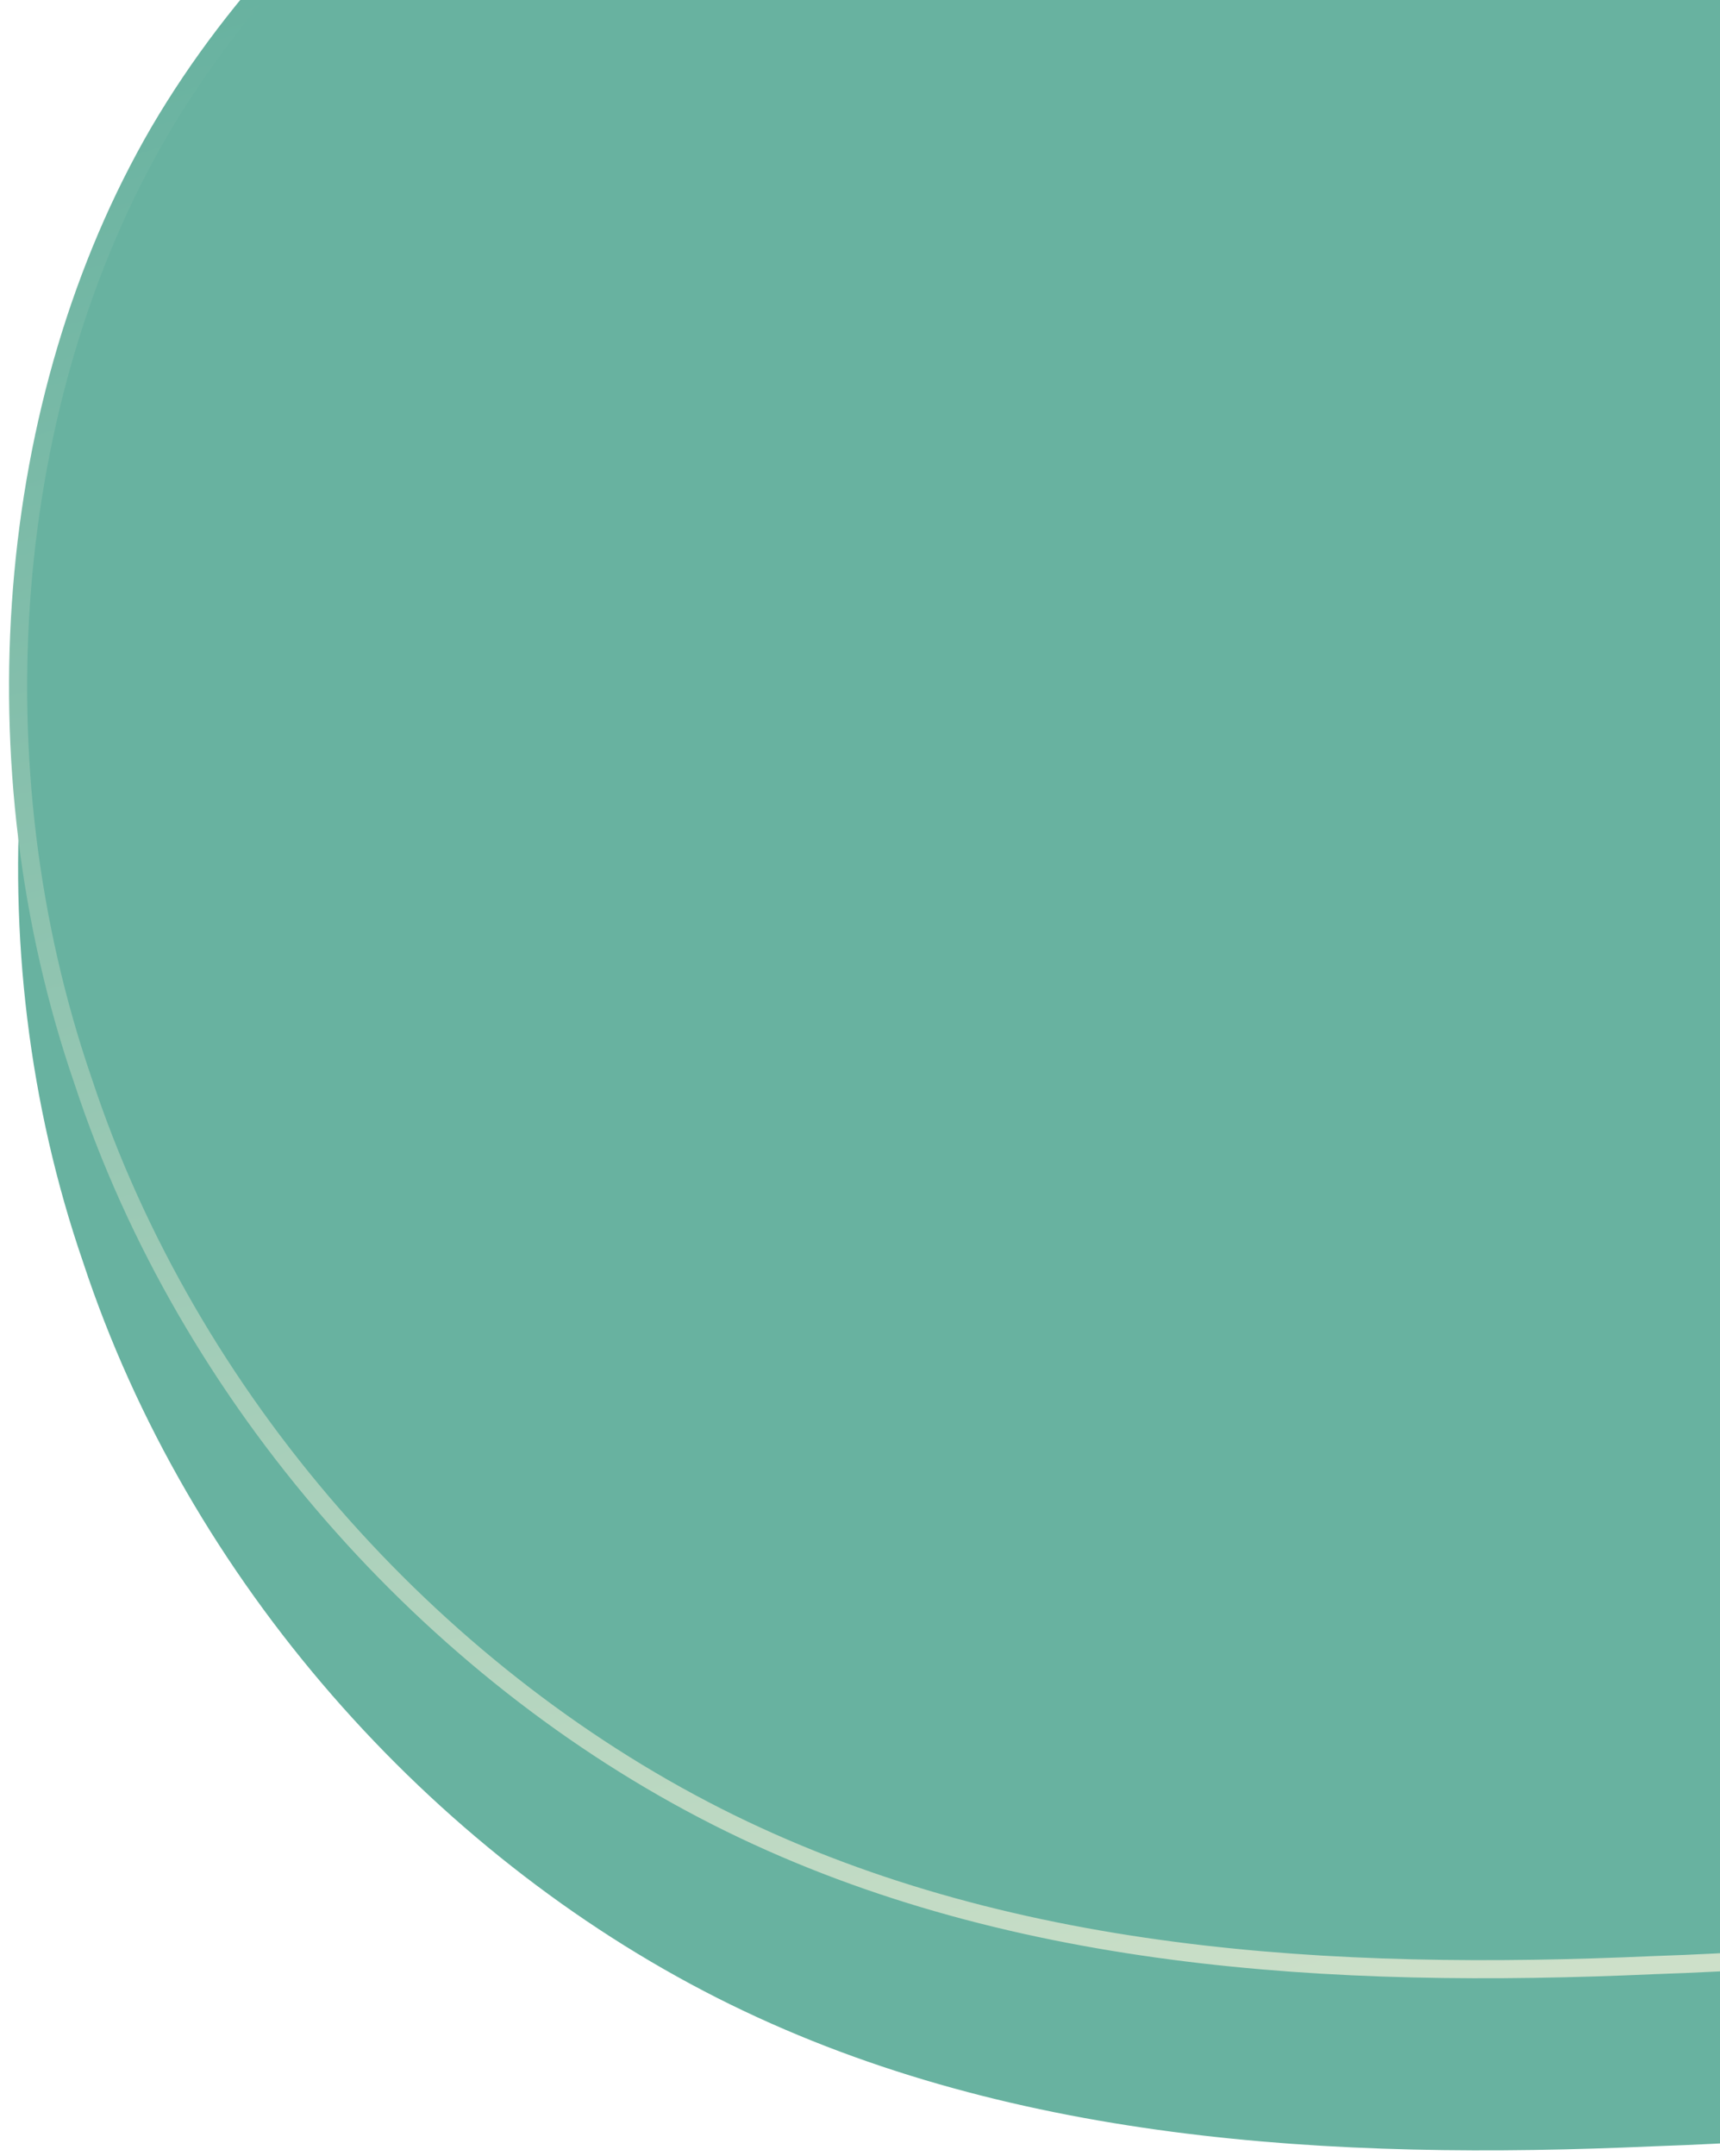 <svg width="95" height="119" viewBox="0 0 95 119" fill="none" xmlns="http://www.w3.org/2000/svg">
<defs>
<linearGradient id="paint0_linear_711_6011" x1="126.5" y1="27.5" x2="157.547" y2="-28.435" gradientUnits="userSpaceOnUse">
<stop stop-color="#68B2A0"/>
<stop offset="1" stop-color="#CDE0C9"/>
</linearGradient>
<linearGradient id="paint1_linear_711_6011" x1="126.5" y1="17.5" x2="157.547" y2="-38.435" gradientUnits="userSpaceOnUse">
<stop stop-color="#68B2A0"/>
<stop offset="1" stop-color="#CDE0C9"/>
</linearGradient>
<linearGradient id="paint2_linear_711_6011" x1="138" y1="-34" x2="170.618" y2="85.841" gradientUnits="userSpaceOnUse">
<stop stop-color="#68B2A0"/>
<stop offset="1" stop-color="#CDE0C9"/>
</linearGradient>
</defs>
<path d="M130.99 -8.922C145.19 -1.922 161.19 5.878 164.79 17.678C168.19 29.278 159.19 44.878 153.59 61.278C147.99 77.678 145.79 95.078 135.99 105.078C126.39 115.078 109.19 117.878 91.39 118.478C73.59 119.278 55.39 118.278 39.59 110.278C23.79 102.278 10.39 87.278 4.59 69.678C-1.41 52.278 0.19 32.078 8.79 17.278C17.59 2.278 33.39 -7.322 48.59 -14.322C63.59 -21.122 77.79 -25.122 90.99 -23.722C104.39 -22.522 116.79 -16.122 130.99 -8.922Z" fill="url(#paint0_linear_711_6011)"/>
<path d="M130.99 -18.922C145.19 -11.922 161.19 -4.122 164.79 7.678C168.19 19.278 159.19 34.878 153.59 51.278C147.99 67.678 145.79 85.078 135.99 95.078C126.39 105.078 109.19 107.878 91.39 108.478C73.59 109.278 55.39 108.278 39.59 100.278C23.79 92.278 10.39 77.278 4.59 59.678C-1.41 42.278 0.19 22.078 8.79 7.278C17.59 -7.722 33.39 -17.322 48.59 -24.322C63.59 -31.122 77.79 -35.122 90.99 -33.722C104.39 -32.522 116.79 -26.122 130.99 -18.922Z" fill="url(#paint1_linear_711_6011)" stroke="url(#paint2_linear_711_6011)"/>

</svg>
